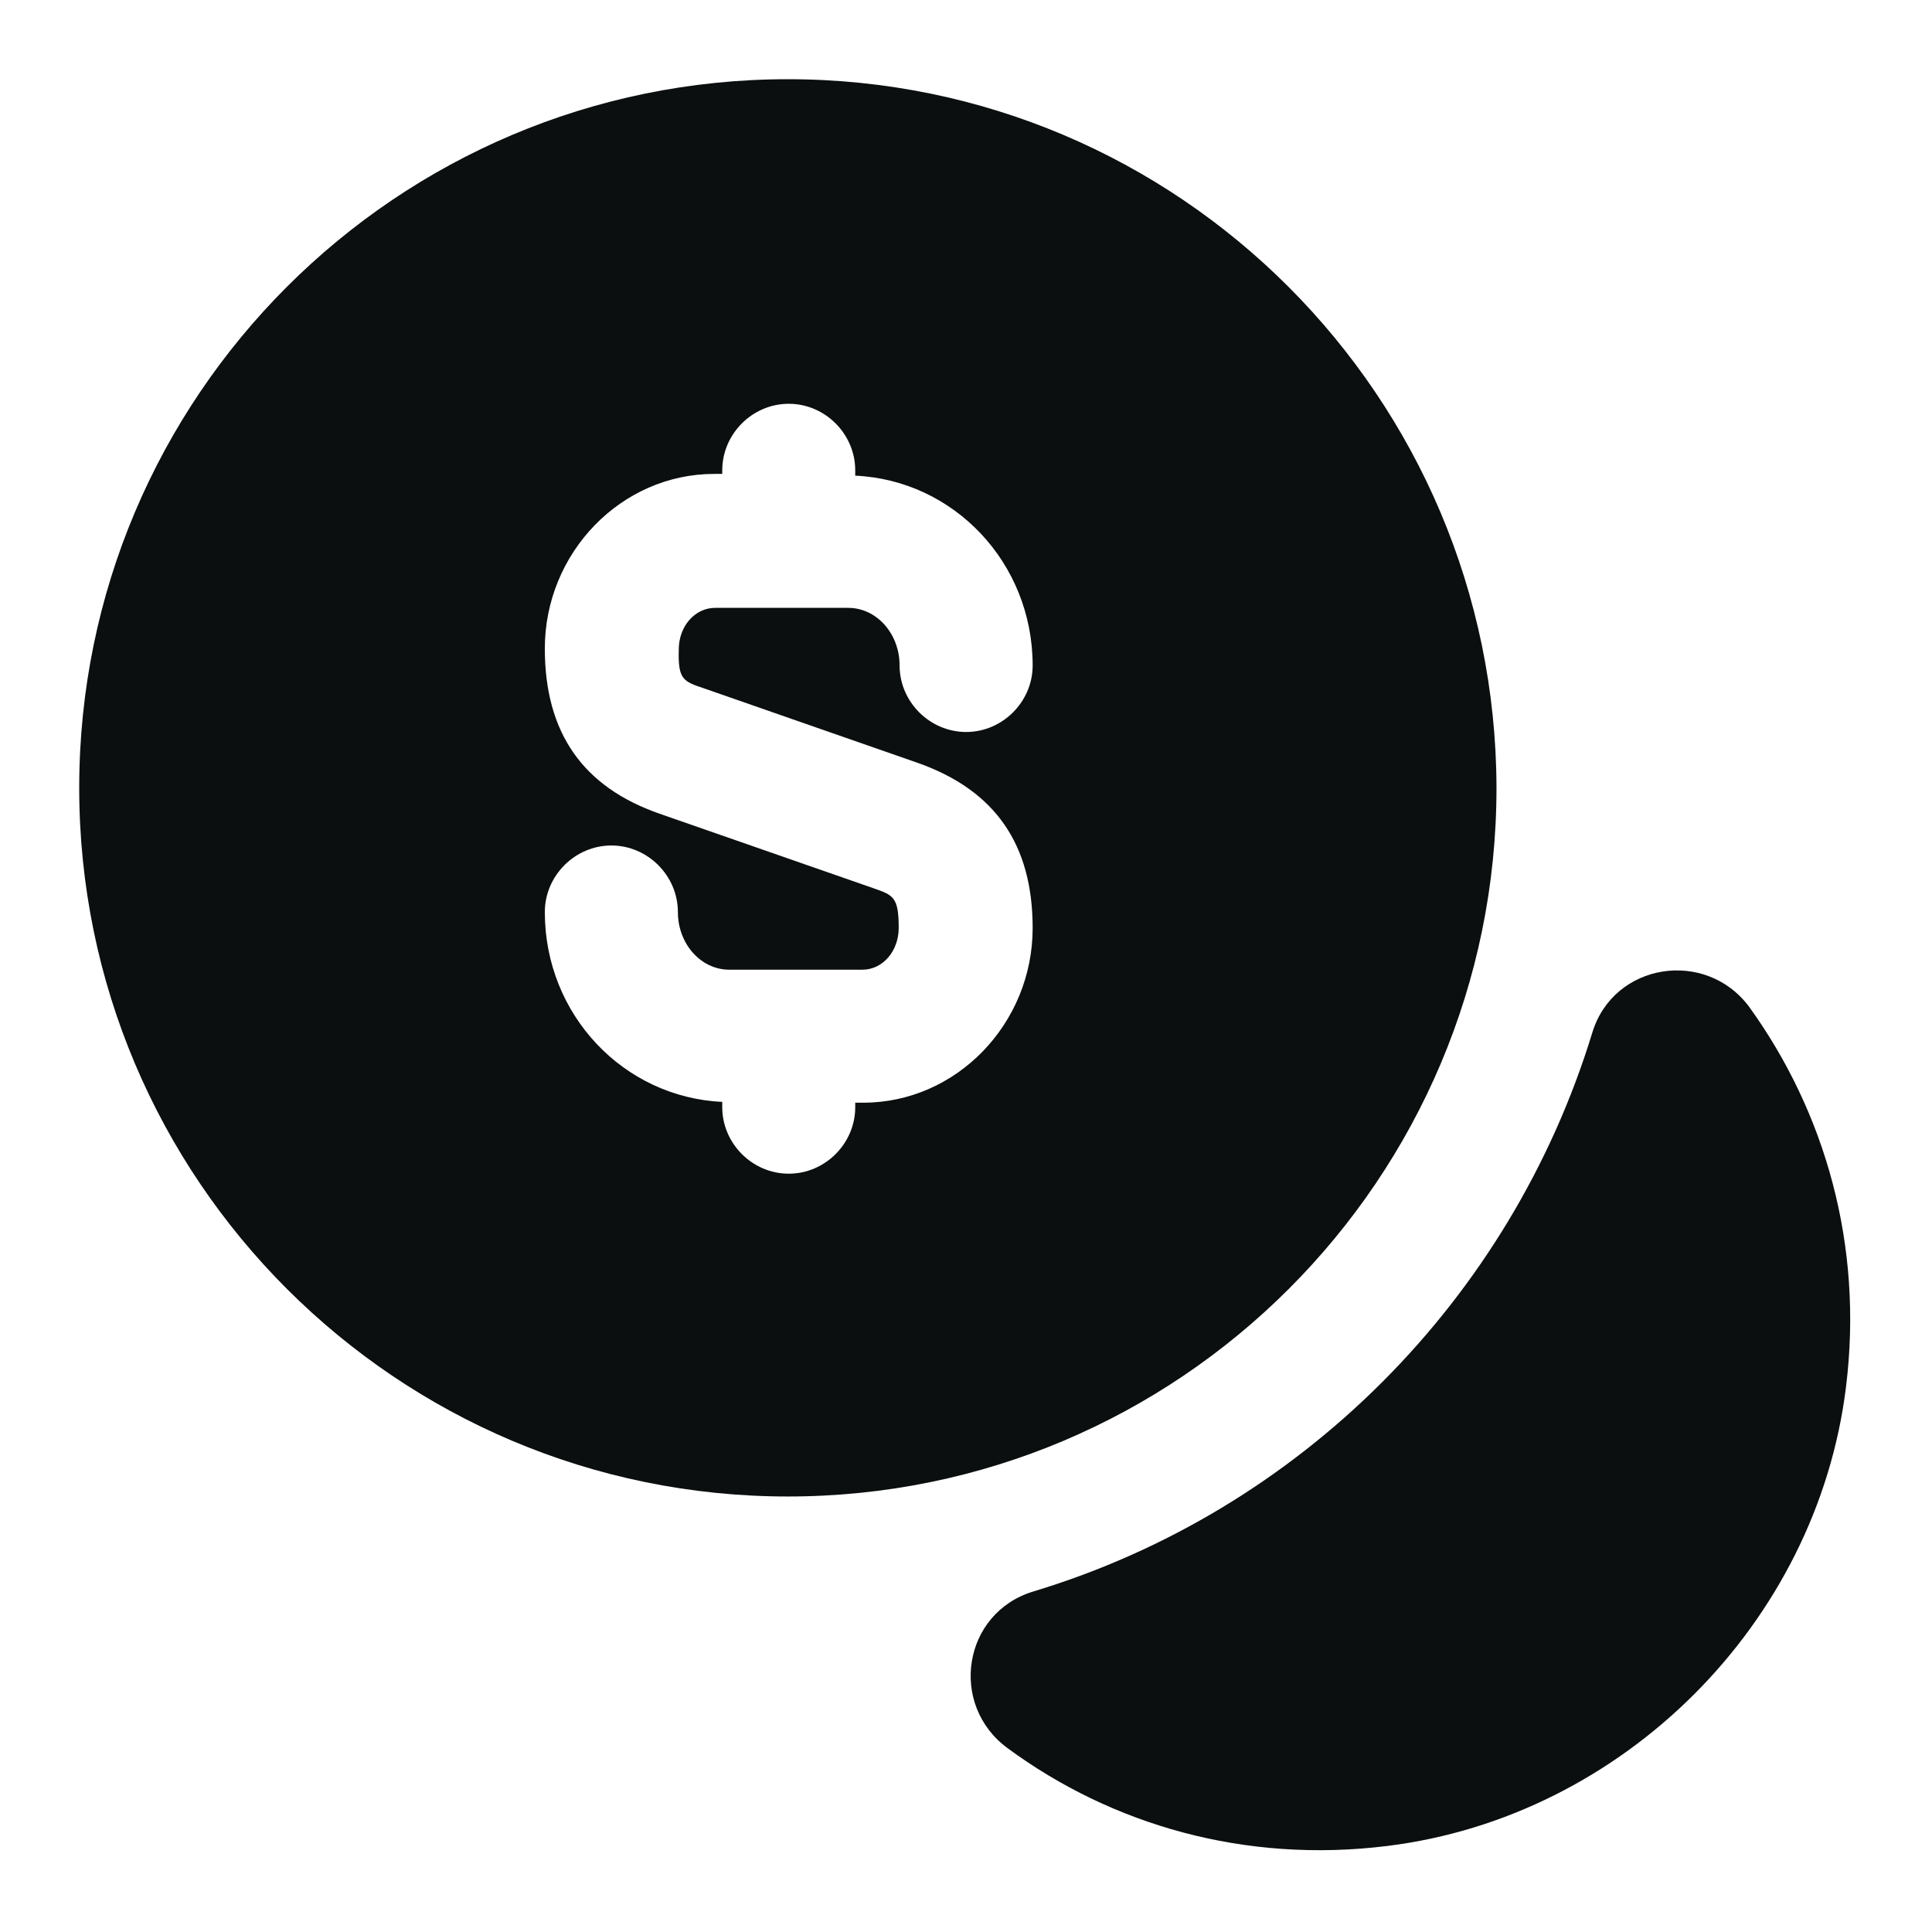 <svg width="24" height="24" viewBox="0 0 24 24" fill="none" xmlns="http://www.w3.org/2000/svg">
<path d="M22.931 17.235C22.568 20.166 20.166 22.568 17.235 22.931C15.461 23.152 13.809 22.667 12.52 21.719C11.781 21.18 11.958 20.034 12.839 19.769C16.155 18.767 18.767 16.144 19.78 12.828C20.045 11.958 21.19 11.781 21.73 12.509C22.667 13.809 23.152 15.461 22.931 17.235Z" fill="#0C0F0F"/>
<path d="M9.787 0.984C4.928 0.984 0.984 4.928 0.984 9.787C0.984 14.646 4.928 18.59 9.787 18.59C14.646 18.59 18.59 14.646 18.59 9.787C18.579 4.928 14.646 0.984 9.787 0.984ZM8.751 8.553L11.407 9.479C12.365 9.82 12.828 10.492 12.828 11.528C12.828 12.718 11.88 13.698 10.724 13.698H10.624V13.754C10.624 14.205 10.25 14.58 9.798 14.58C9.346 14.58 8.972 14.205 8.972 13.754V13.688C7.749 13.632 6.768 12.608 6.768 11.33C6.768 10.878 7.143 10.503 7.595 10.503C8.046 10.503 8.421 10.878 8.421 11.33C8.421 11.726 8.707 12.046 9.06 12.046H10.713C10.966 12.046 11.164 11.814 11.164 11.528C11.164 11.142 11.098 11.12 10.845 11.032L8.19 10.107C7.242 9.776 6.768 9.104 6.768 8.057C6.768 6.867 7.716 5.887 8.873 5.887H8.972V5.843C8.972 5.391 9.346 5.016 9.798 5.016C10.25 5.016 10.624 5.391 10.624 5.843V5.909C11.847 5.964 12.828 6.989 12.828 8.267C12.828 8.718 12.453 9.093 12.002 9.093C11.55 9.093 11.175 8.718 11.175 8.267C11.175 7.87 10.889 7.551 10.536 7.551H8.884C8.63 7.551 8.432 7.782 8.432 8.068C8.421 8.443 8.487 8.465 8.751 8.553Z" fill="#0C0F0F"/>
</svg>

